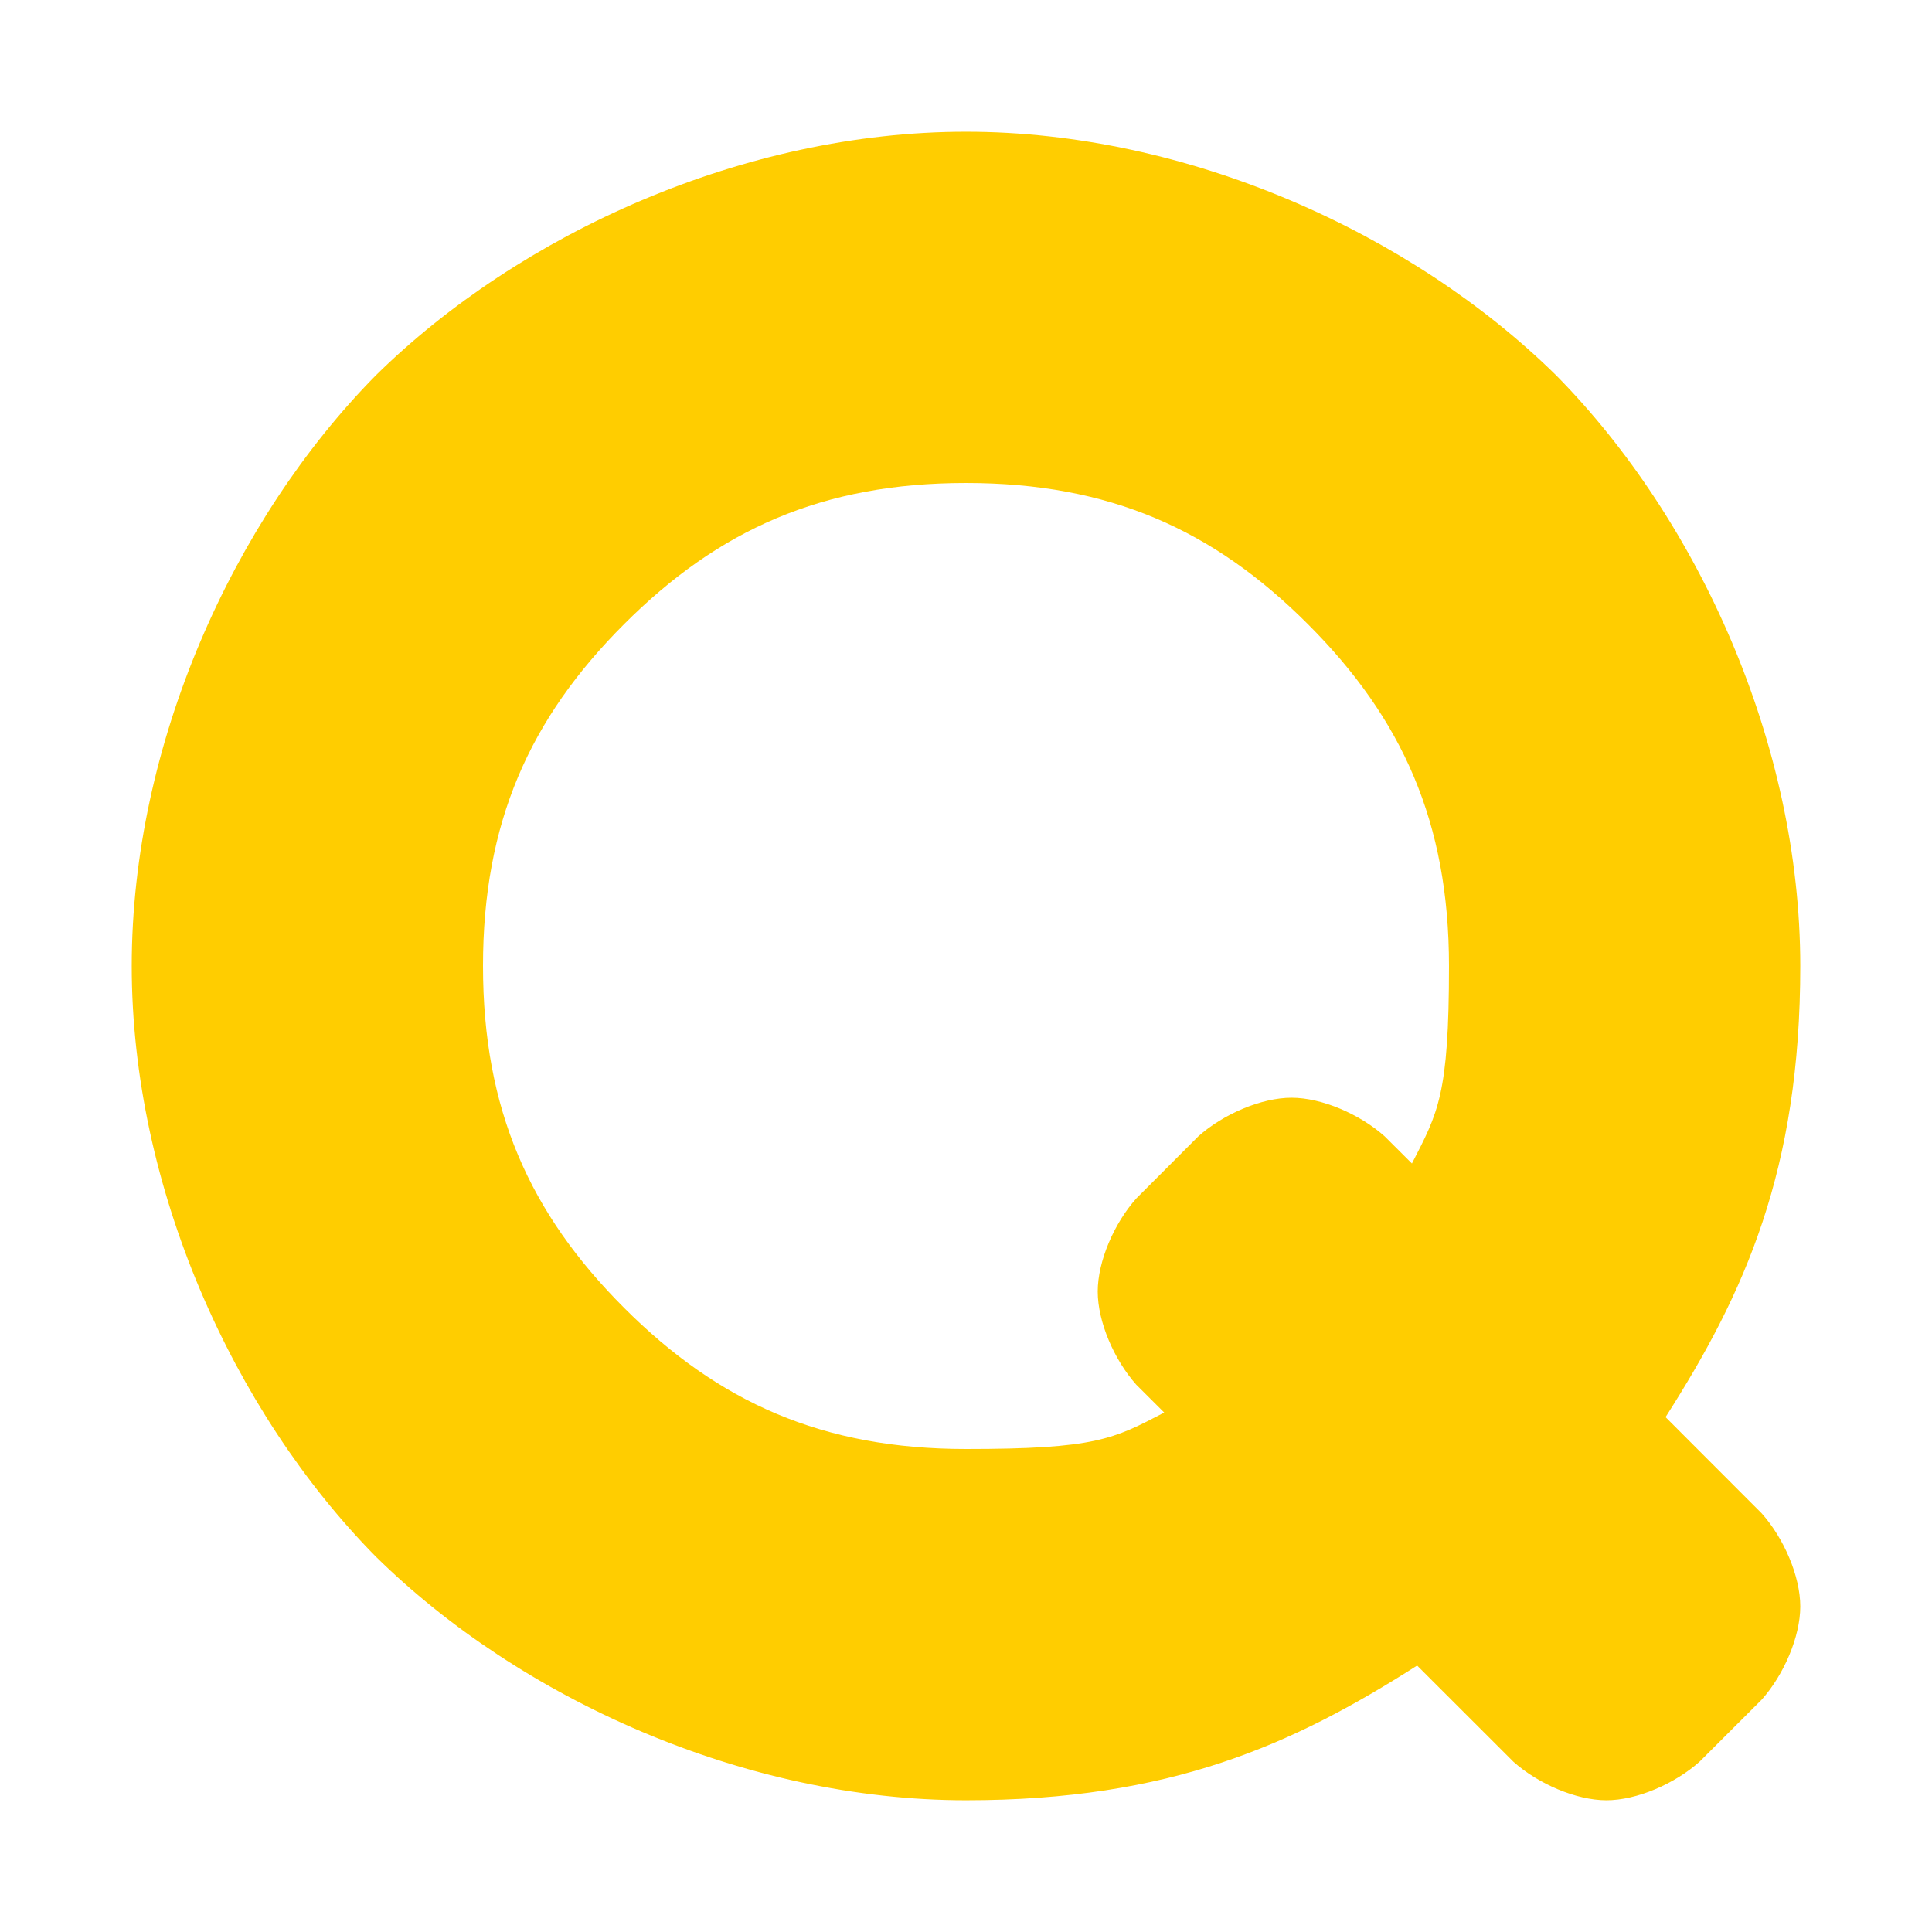 <svg viewBox="0 0 22 22" xmlns="http://www.w3.org/2000/svg"><path fill="rgb(255, 205, 0)" d="m20.5 11c0 2.326-.632 3.724-1.534 5.137l1.094 1.095c.253.283.44.716.44 1.061s-.187.778-.439 1.061l-.707.706c-.283.253-.716.44-1.061.44s-.778-.187-1.06-.439l-1.096-1.095c-1.413.902-2.811 1.534-5.137 1.534-2.522 0-5.075-1.153-6.723-2.777-1.624-1.648-2.777-4.201-2.777-6.723s1.153-5.075 2.777-6.723c1.648-1.624 4.201-2.777 6.723-2.777s5.075 1.153 6.723 2.777c1.624 1.648 2.777 4.201 2.777 6.723zm-15 0c0 1.633.531 2.818 1.607 3.893 1.075 1.076 2.26 1.607 3.893 1.607 1.473 0 1.678-.112 2.257-.415l-.318-.317c-.252-.283-.439-.716-.439-1.061s.187-.778.44-1.061l.706-.707c.283-.252.716-.439 1.061-.439s.778.187 1.061.44l.31.309c.297-.579.422-.78.422-2.249 0-1.633-.531-2.818-1.607-3.893-1.075-1.076-2.26-1.607-3.893-1.607s-2.818.531-3.893 1.607c-1.076 1.075-1.607 2.26-1.607 3.893z"/></svg>